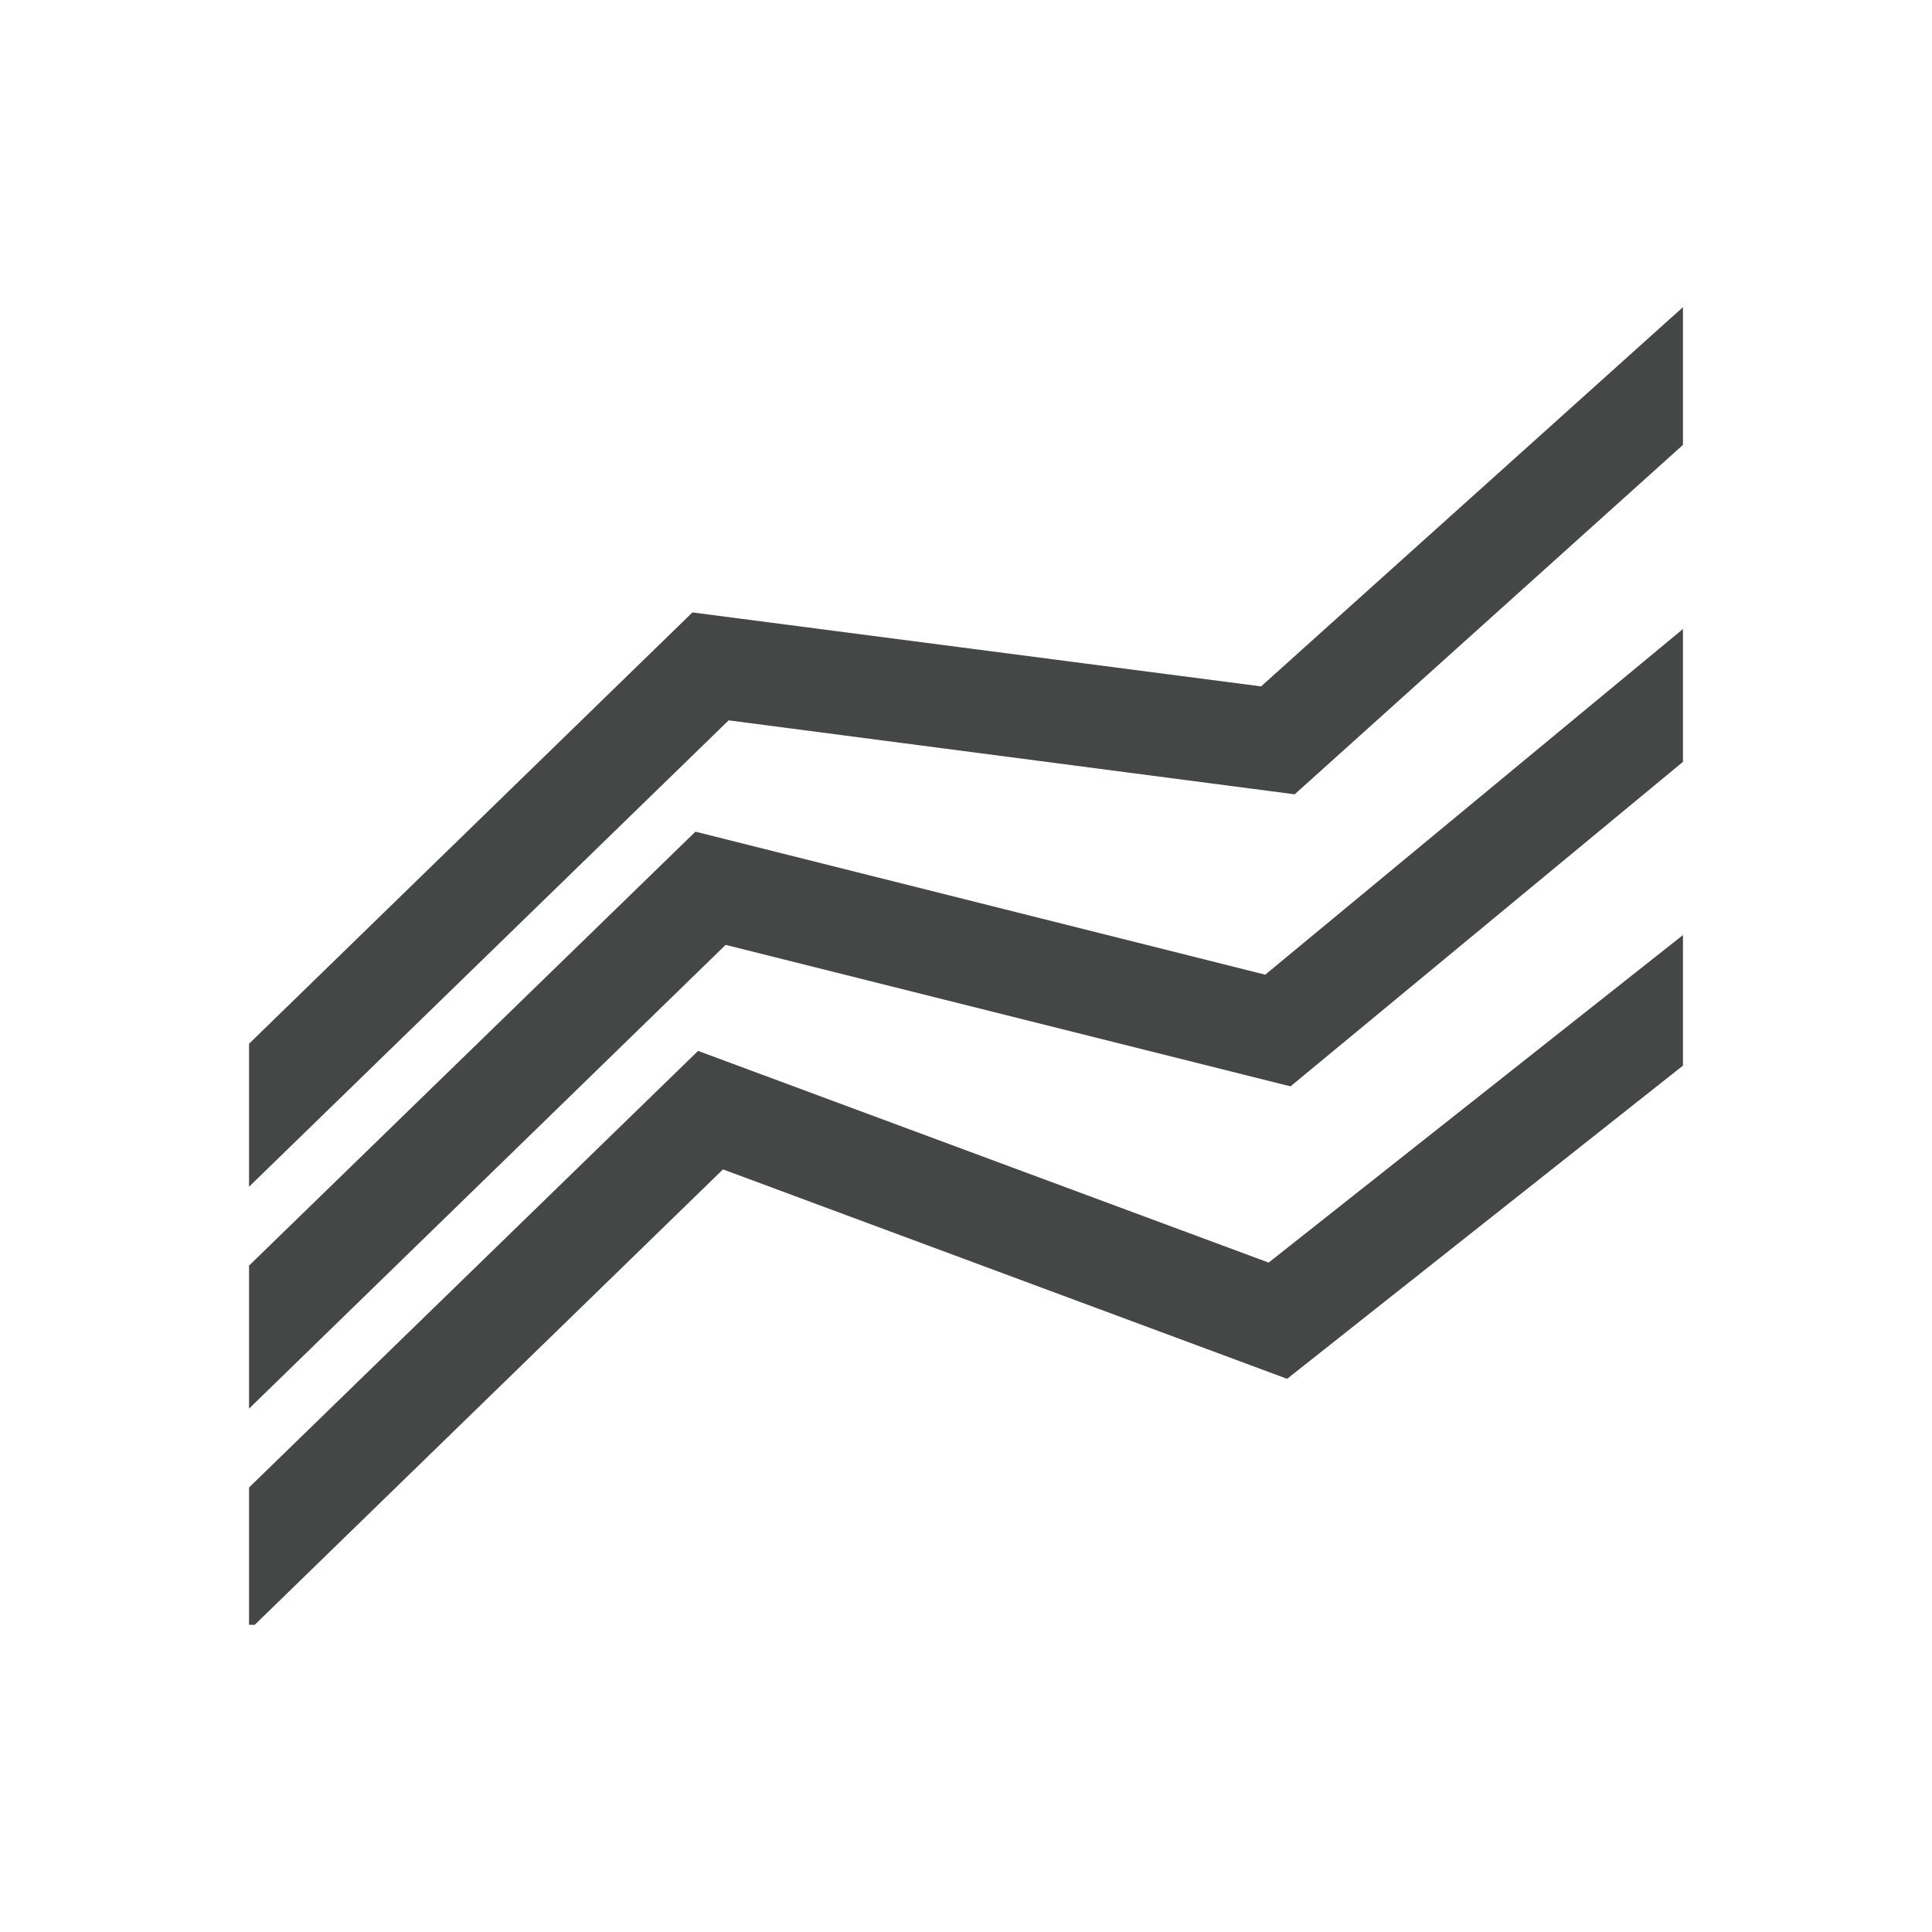 <?xml version="1.0" encoding="utf-8"?>
<!-- Generator: Adobe Illustrator 18.1.1, SVG Export Plug-In . SVG Version: 6.00 Build 0)  -->
<svg version="1.1" id="Ebene_1" xmlns="http://www.w3.org/2000/svg" xmlns:xlink="http://www.w3.org/1999/xlink" x="0px" y="0px"
	 width="512px" height="512px" viewBox="0 0 512 512" enable-background="new 0 0 512 512" xml:space="preserve">
<g>
	<g>
		<polygon fill="#454646" points="341.1,365.4 446,282.4 446,247.8 336.2,334.6 185,278.5 66,394.2 66,430.6 67.5,430.6 
			191.6,309.9 		"/>
		<polygon fill="#454646" points="342,287.9 446,201.9 446,166.7 335.3,258.3 184.3,220.4 66,335.4 66,373.3 192.3,250.4 		"/>
		<polygon fill="#454646" points="343.1,210.5 446,117.9 446,81.4 334.2,181.9 183.5,162.3 66,276.6 66,314.5 193.1,190.9 		"/>
	</g>
</g>
</svg>
